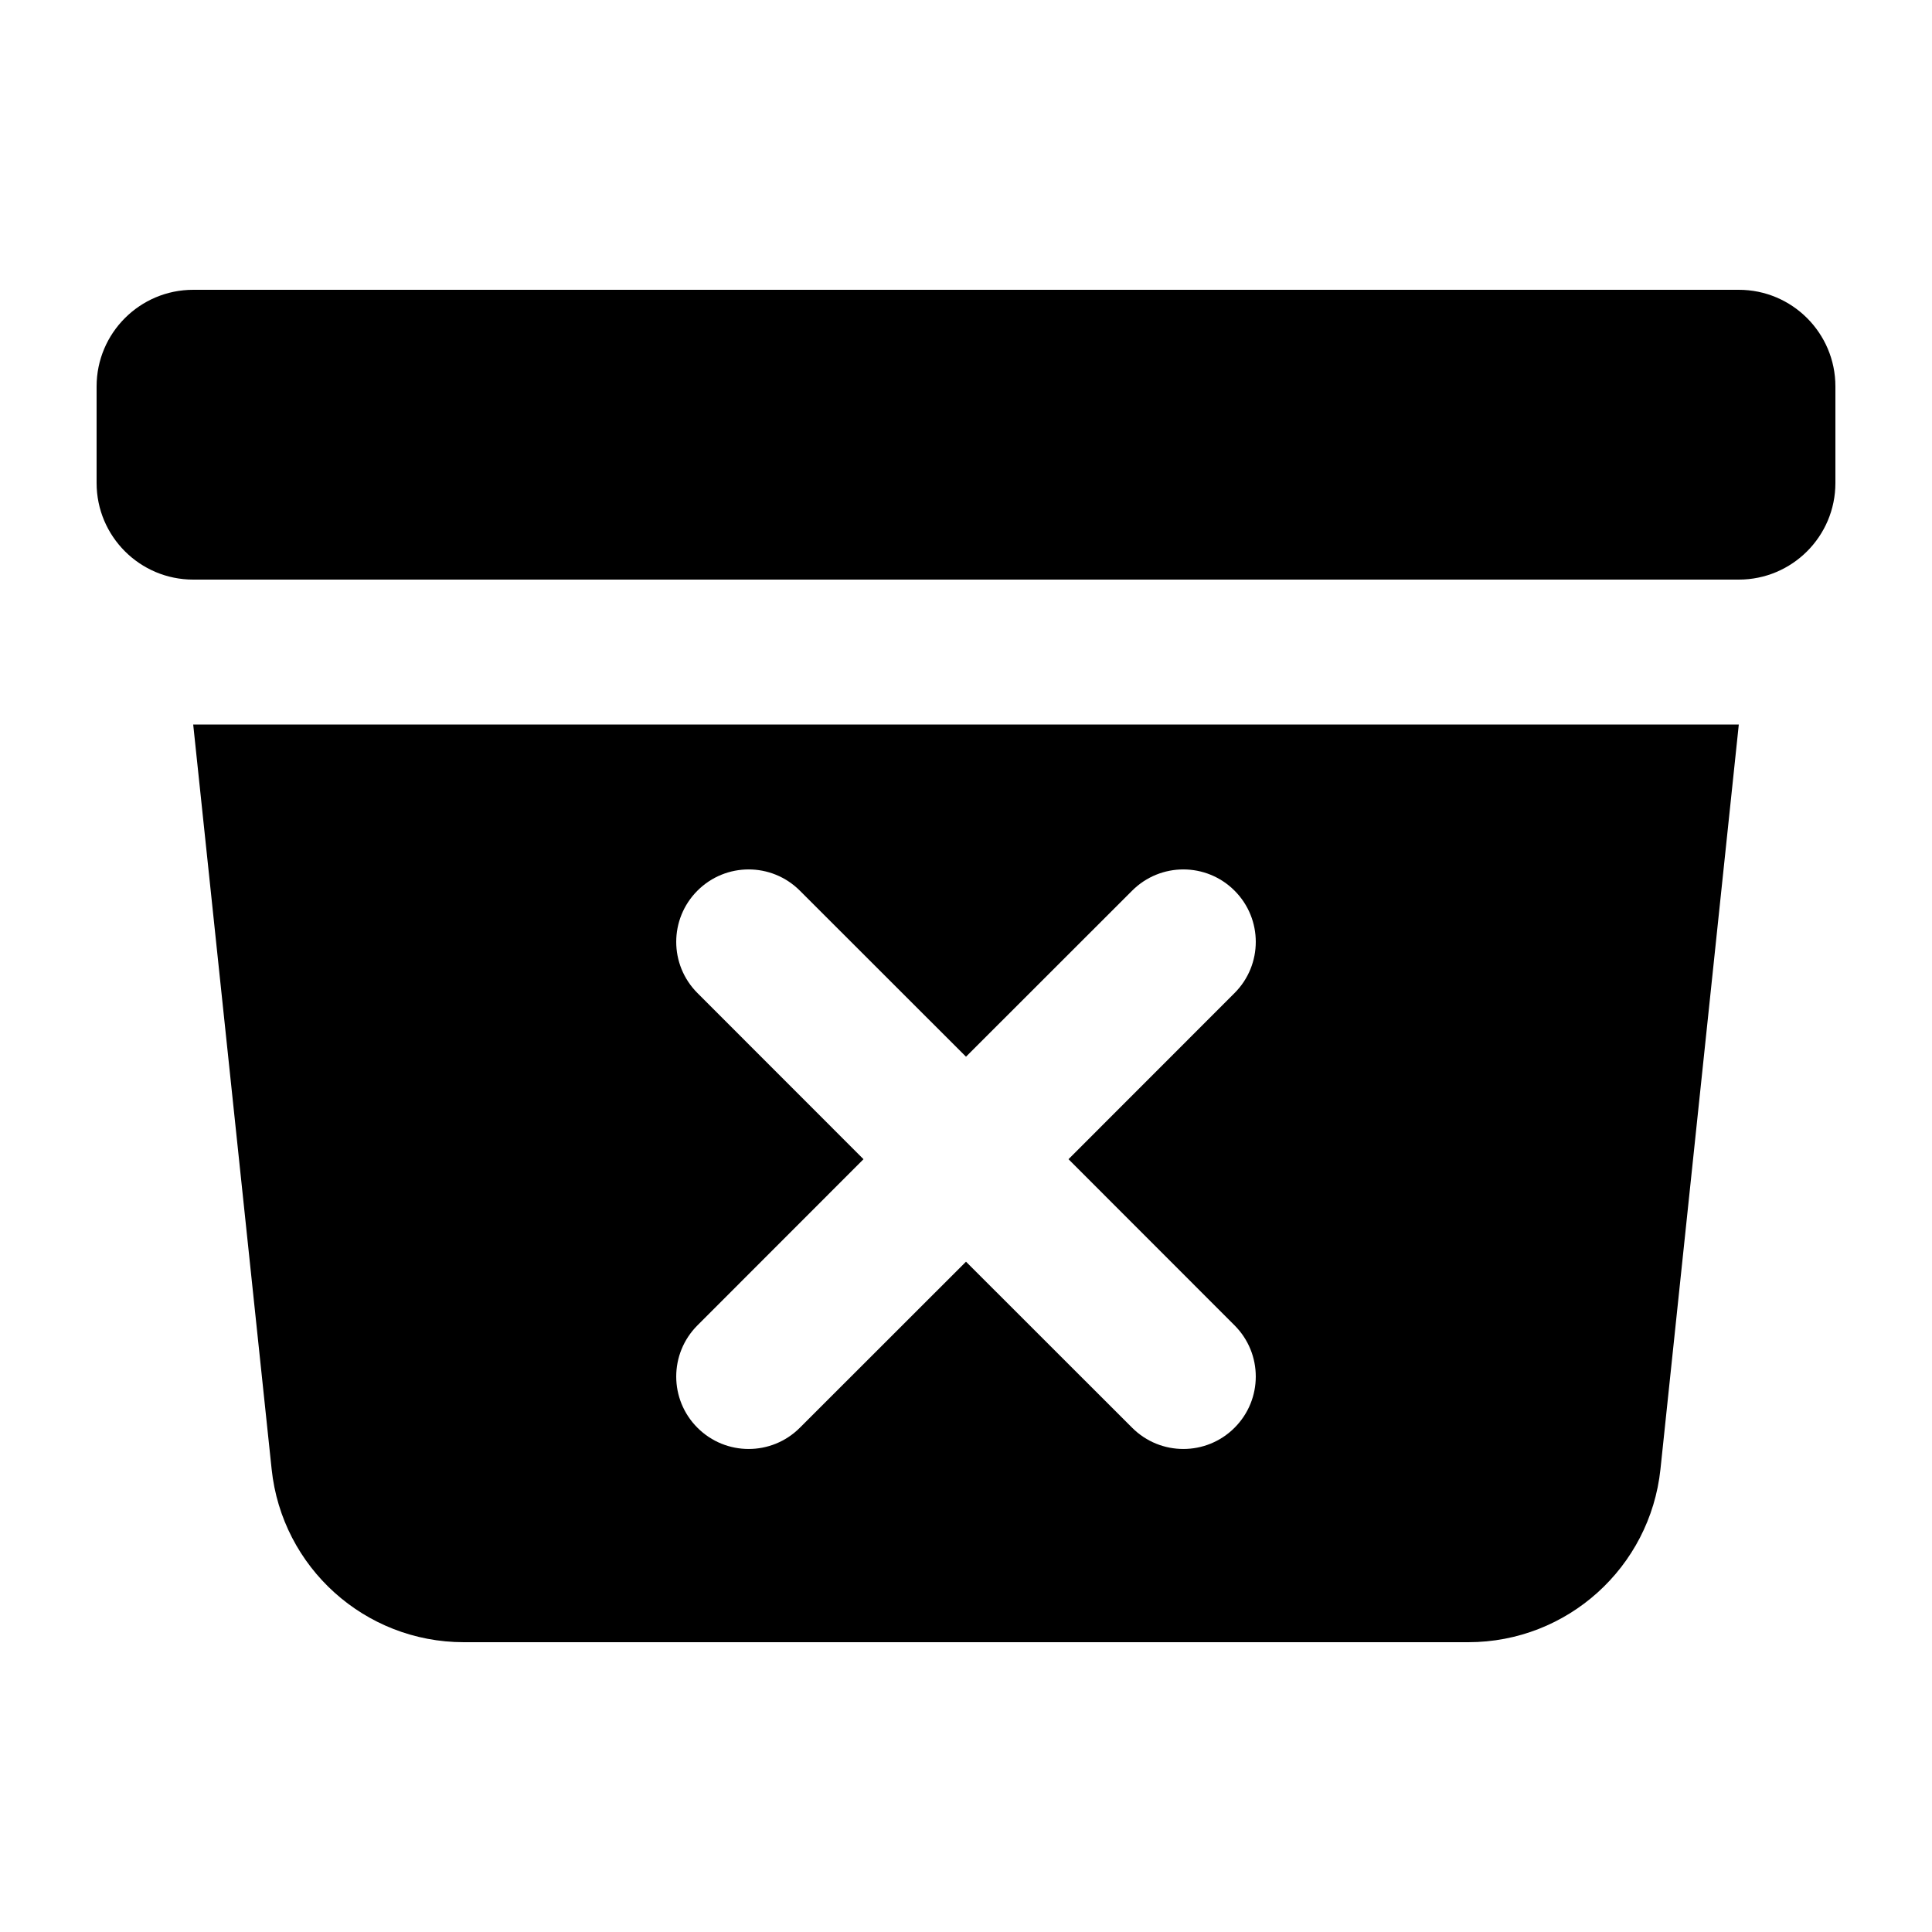 <svg width="20" height="20" viewBox="0 0 20 20" fill="none" xmlns="http://www.w3.org/2000/svg">
<path d="M2 3C1.448 3 1 3.448 1 4V5C1 5.552 1.448 6 2 6H18C18.552 6 19 5.552 19 5V4C19 3.448 18.552 3 18 3H2Z" fill="currentColor"/>
<path fill-rule="evenodd" clip-rule="evenodd" d="M2 7.5H18L17.189 15.209C17.081 16.227 16.223 17 15.2 17H4.801C3.777 17 2.919 16.227 2.812 15.209L2 7.5ZM7.22 9.22C7.513 8.927 7.987 8.927 8.28 9.22L10 10.939L11.72 9.22C12.013 8.927 12.487 8.927 12.78 9.22C13.073 9.513 13.073 9.987 12.78 10.28L11.061 12L12.78 13.72C13.073 14.013 13.073 14.487 12.78 14.78C12.487 15.073 12.013 15.073 11.72 14.78L10 13.061L8.28 14.78C7.987 15.073 7.513 15.073 7.22 14.78C6.927 14.487 6.927 14.013 7.22 13.72L8.939 12L7.22 10.28C6.927 9.987 6.927 9.513 7.22 9.22Z" fill="currentColor"/>
</svg>
